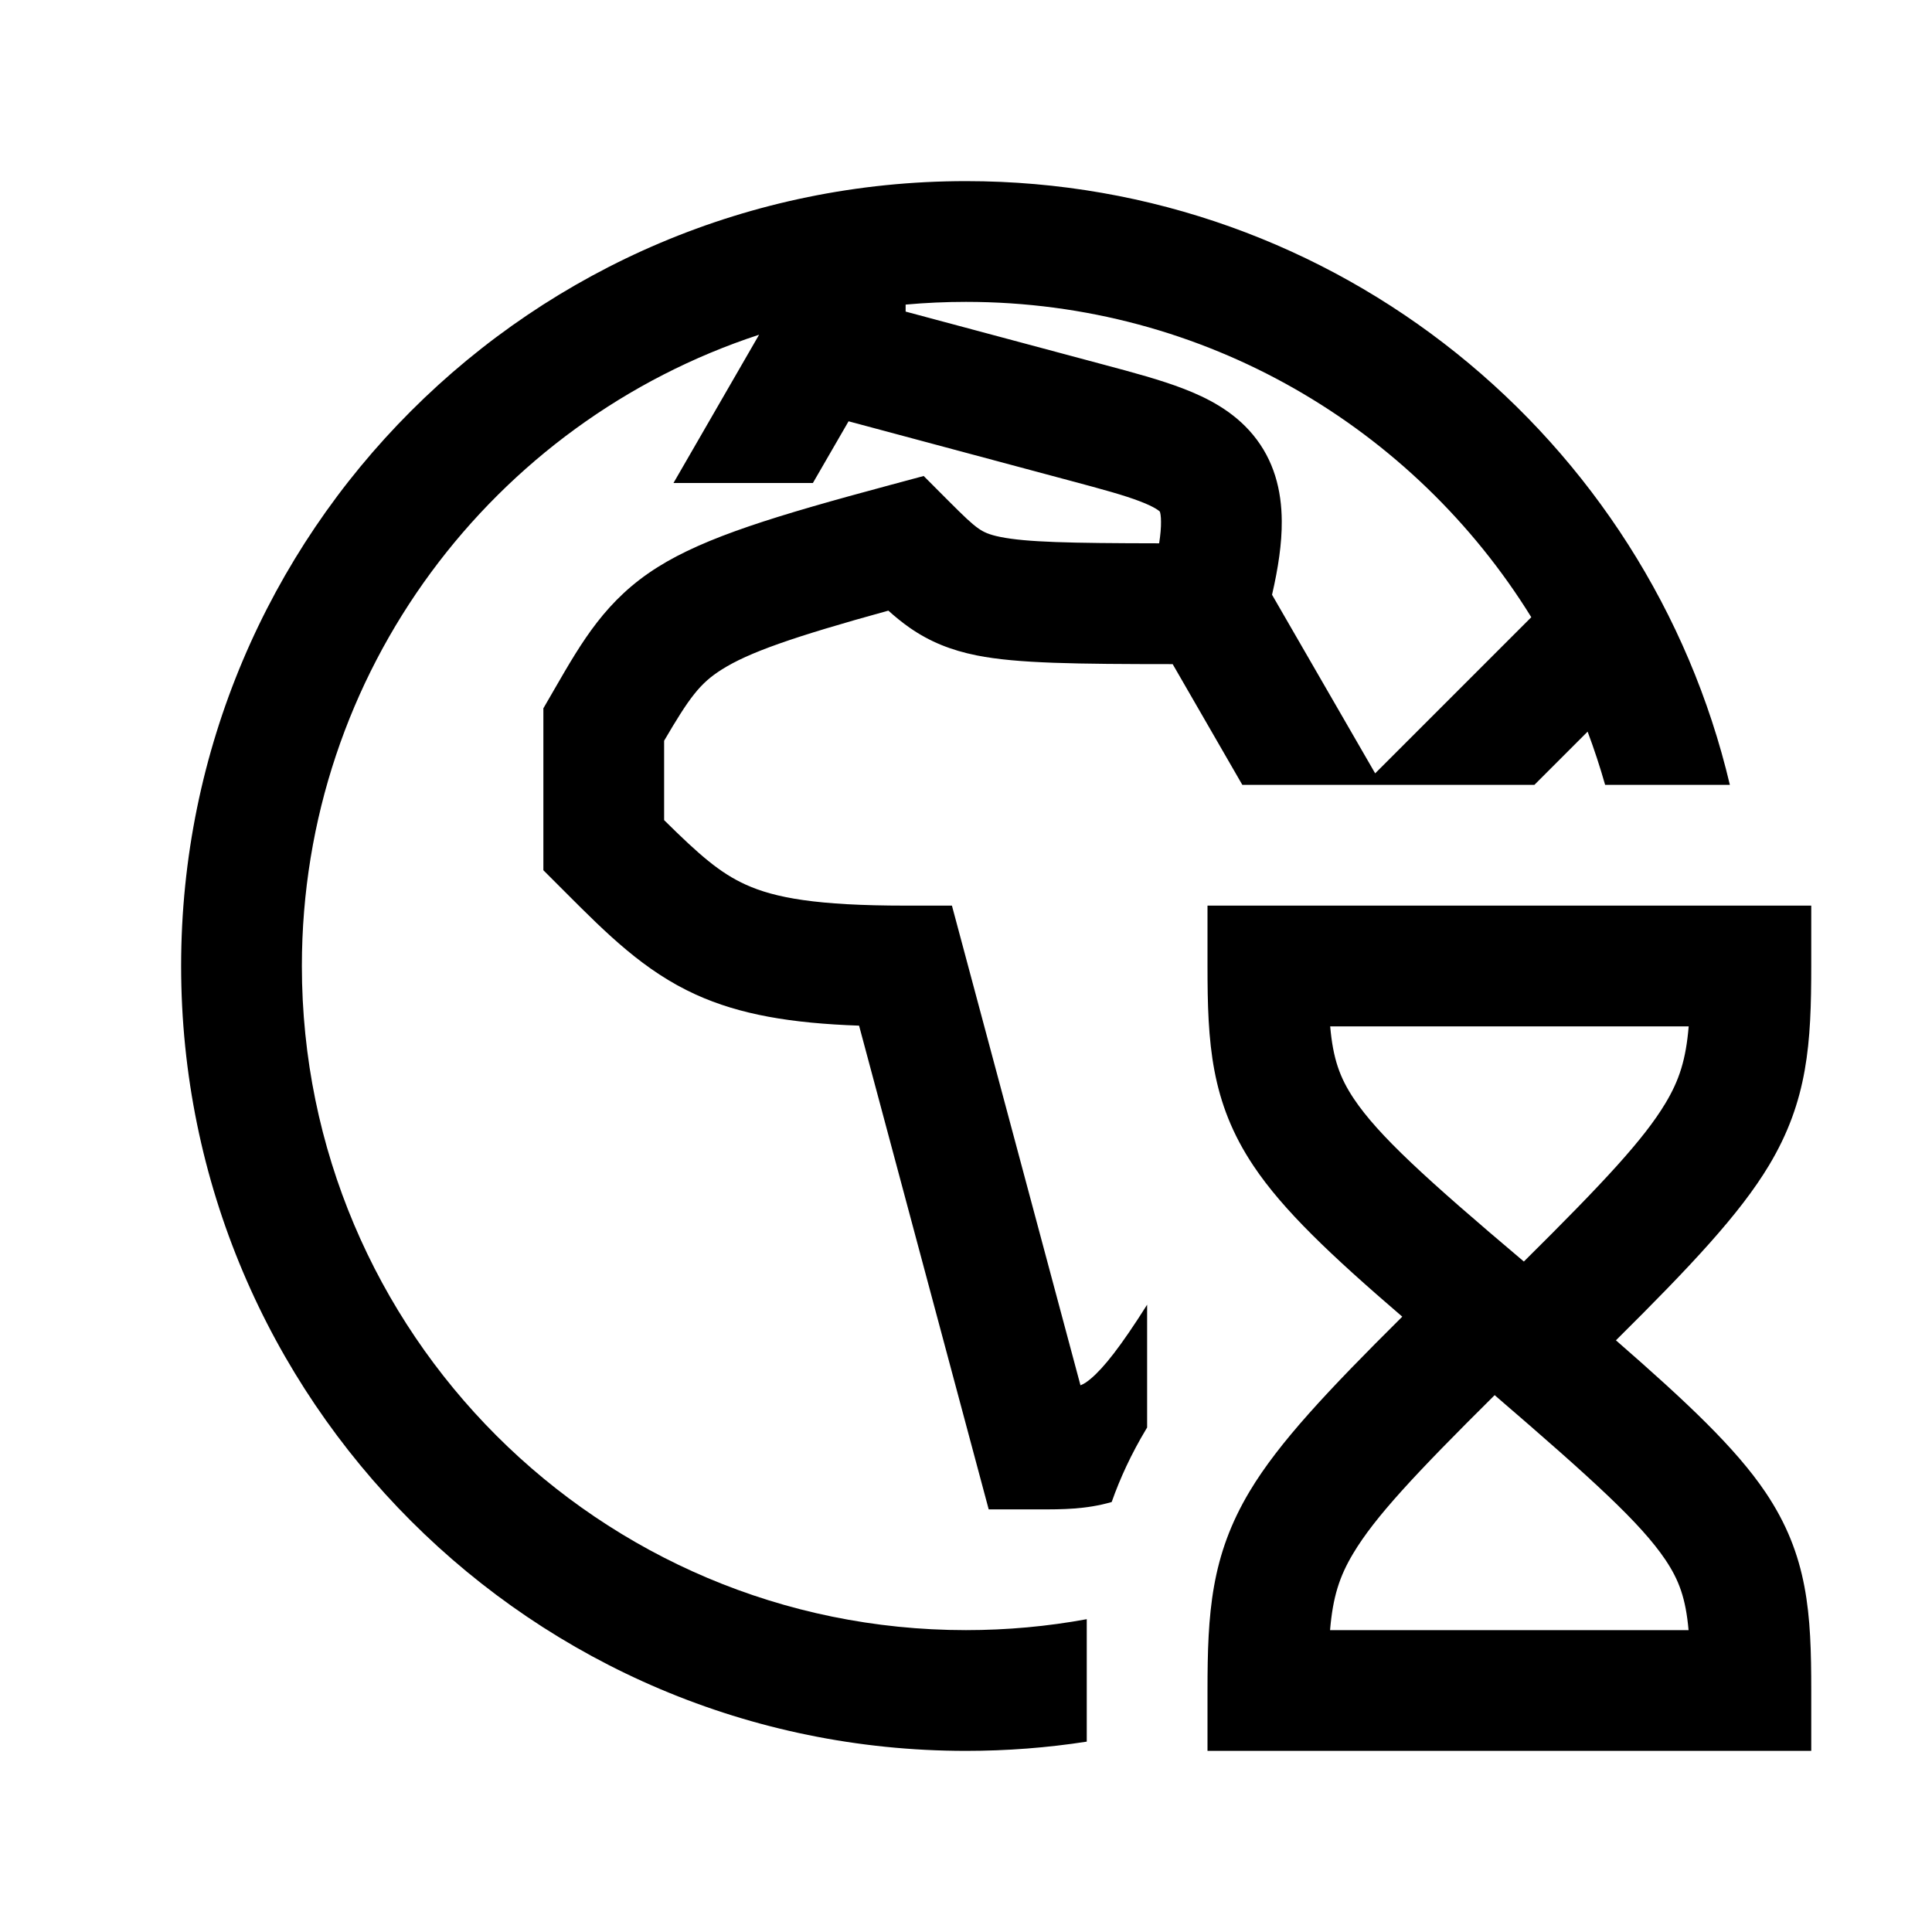 <svg width="48" height="48" viewBox="0 0 32 32" xmlns="http://www.w3.org/2000/svg"><path d="M16 3C22.147 3 27.298 7.267 28.652 13H26.586C26.501 12.701 26.404 12.407 26.296 12.118L25.414 13H20.577L19.423 11C17.833 10.999 16.851 10.99 16.179 10.856C15.75 10.77 15.4 10.628 15.071 10.4C14.946 10.313 14.827 10.216 14.714 10.114C13.122 10.553 12.397 10.81 11.957 11.088C11.593 11.316 11.418 11.555 11 12.269V13.584C11.59 14.167 11.926 14.459 12.351 14.652C12.835 14.872 13.529 15 15 15L15.767 15L17.896 22.945C17.963 22.919 18.01 22.883 18.071 22.832C18.283 22.652 18.558 22.309 19 21.61V23.644L18.985 23.669C18.737 24.082 18.552 24.484 18.413 24.878C17.99 25.001 17.585 25.001 17.213 25L16.376 25L14.229 16.988C13.101 16.948 12.257 16.806 11.524 16.473C10.669 16.084 10.053 15.468 9.364 14.778L9 14.414V11.732L9.185 11.412C9.644 10.617 10.039 9.931 10.891 9.395C11.686 8.895 12.848 8.543 14.741 8.034L15.299 7.884L15.707 8.293C15.976 8.562 16.096 8.677 16.21 8.756C16.287 8.809 16.375 8.855 16.571 8.894C17.001 8.98 17.7 8.997 19.199 8.999C19.222 8.852 19.231 8.735 19.23 8.643C19.23 8.545 19.218 8.497 19.213 8.481L19.211 8.474C19.2 8.463 19.133 8.4 18.885 8.305C18.615 8.201 18.26 8.105 17.741 7.966L14.055 6.978L13.464 8H11.155L12.573 5.544C8.176 6.985 5 11.121 5 16C5 22.075 9.925 27 16 27C16.683 27 17.351 26.938 18 26.819V28.847C17.348 28.948 16.68 29 16 29C8.82 29 3 23.18 3 16C3 8.82 8.82 3 16 3ZM16 5C15.663 5 15.329 5.015 15 5.045L15 5.161L18.301 6.045C18.768 6.17 19.224 6.292 19.602 6.438C19.992 6.588 20.427 6.807 20.753 7.201C21.102 7.622 21.227 8.119 21.23 8.63C21.233 9.001 21.171 9.409 21.069 9.851L22.777 12.809L25.363 10.223C23.424 7.088 19.956 5 16 5Z" fill="#000000" class="bmwfcol"/><path d="M30 15H20V16C20 17.271 20.053 18.252 20.763 19.312C21.25 20.041 22.043 20.792 23.226 21.808C21.989 23.037 21.181 23.895 20.7 24.698C20.056 25.772 20 26.722 20 28V29H30V28C30 26.73 29.95 25.764 29.238 24.711C28.751 23.99 27.956 23.238 26.765 22.2C28.007 20.967 28.817 20.107 29.3 19.302C29.944 18.228 30 17.278 30 16V15ZM22.415 25.727C22.773 25.129 23.432 24.422 24.756 23.108C26.404 24.526 27.177 25.233 27.581 25.83C27.812 26.173 27.921 26.475 27.968 27H22.03C22.076 26.452 22.184 26.112 22.415 25.727ZM27.585 18.273C27.226 18.871 26.567 19.579 25.24 20.895C23.598 19.508 22.827 18.8 22.425 18.2C22.19 17.849 22.079 17.535 22.032 17H27.97C27.924 17.548 27.816 17.888 27.585 18.273Z" fill="#000000" class="bmwfcol"/><title>earth_and_hourglass_rg_48</title></svg>
